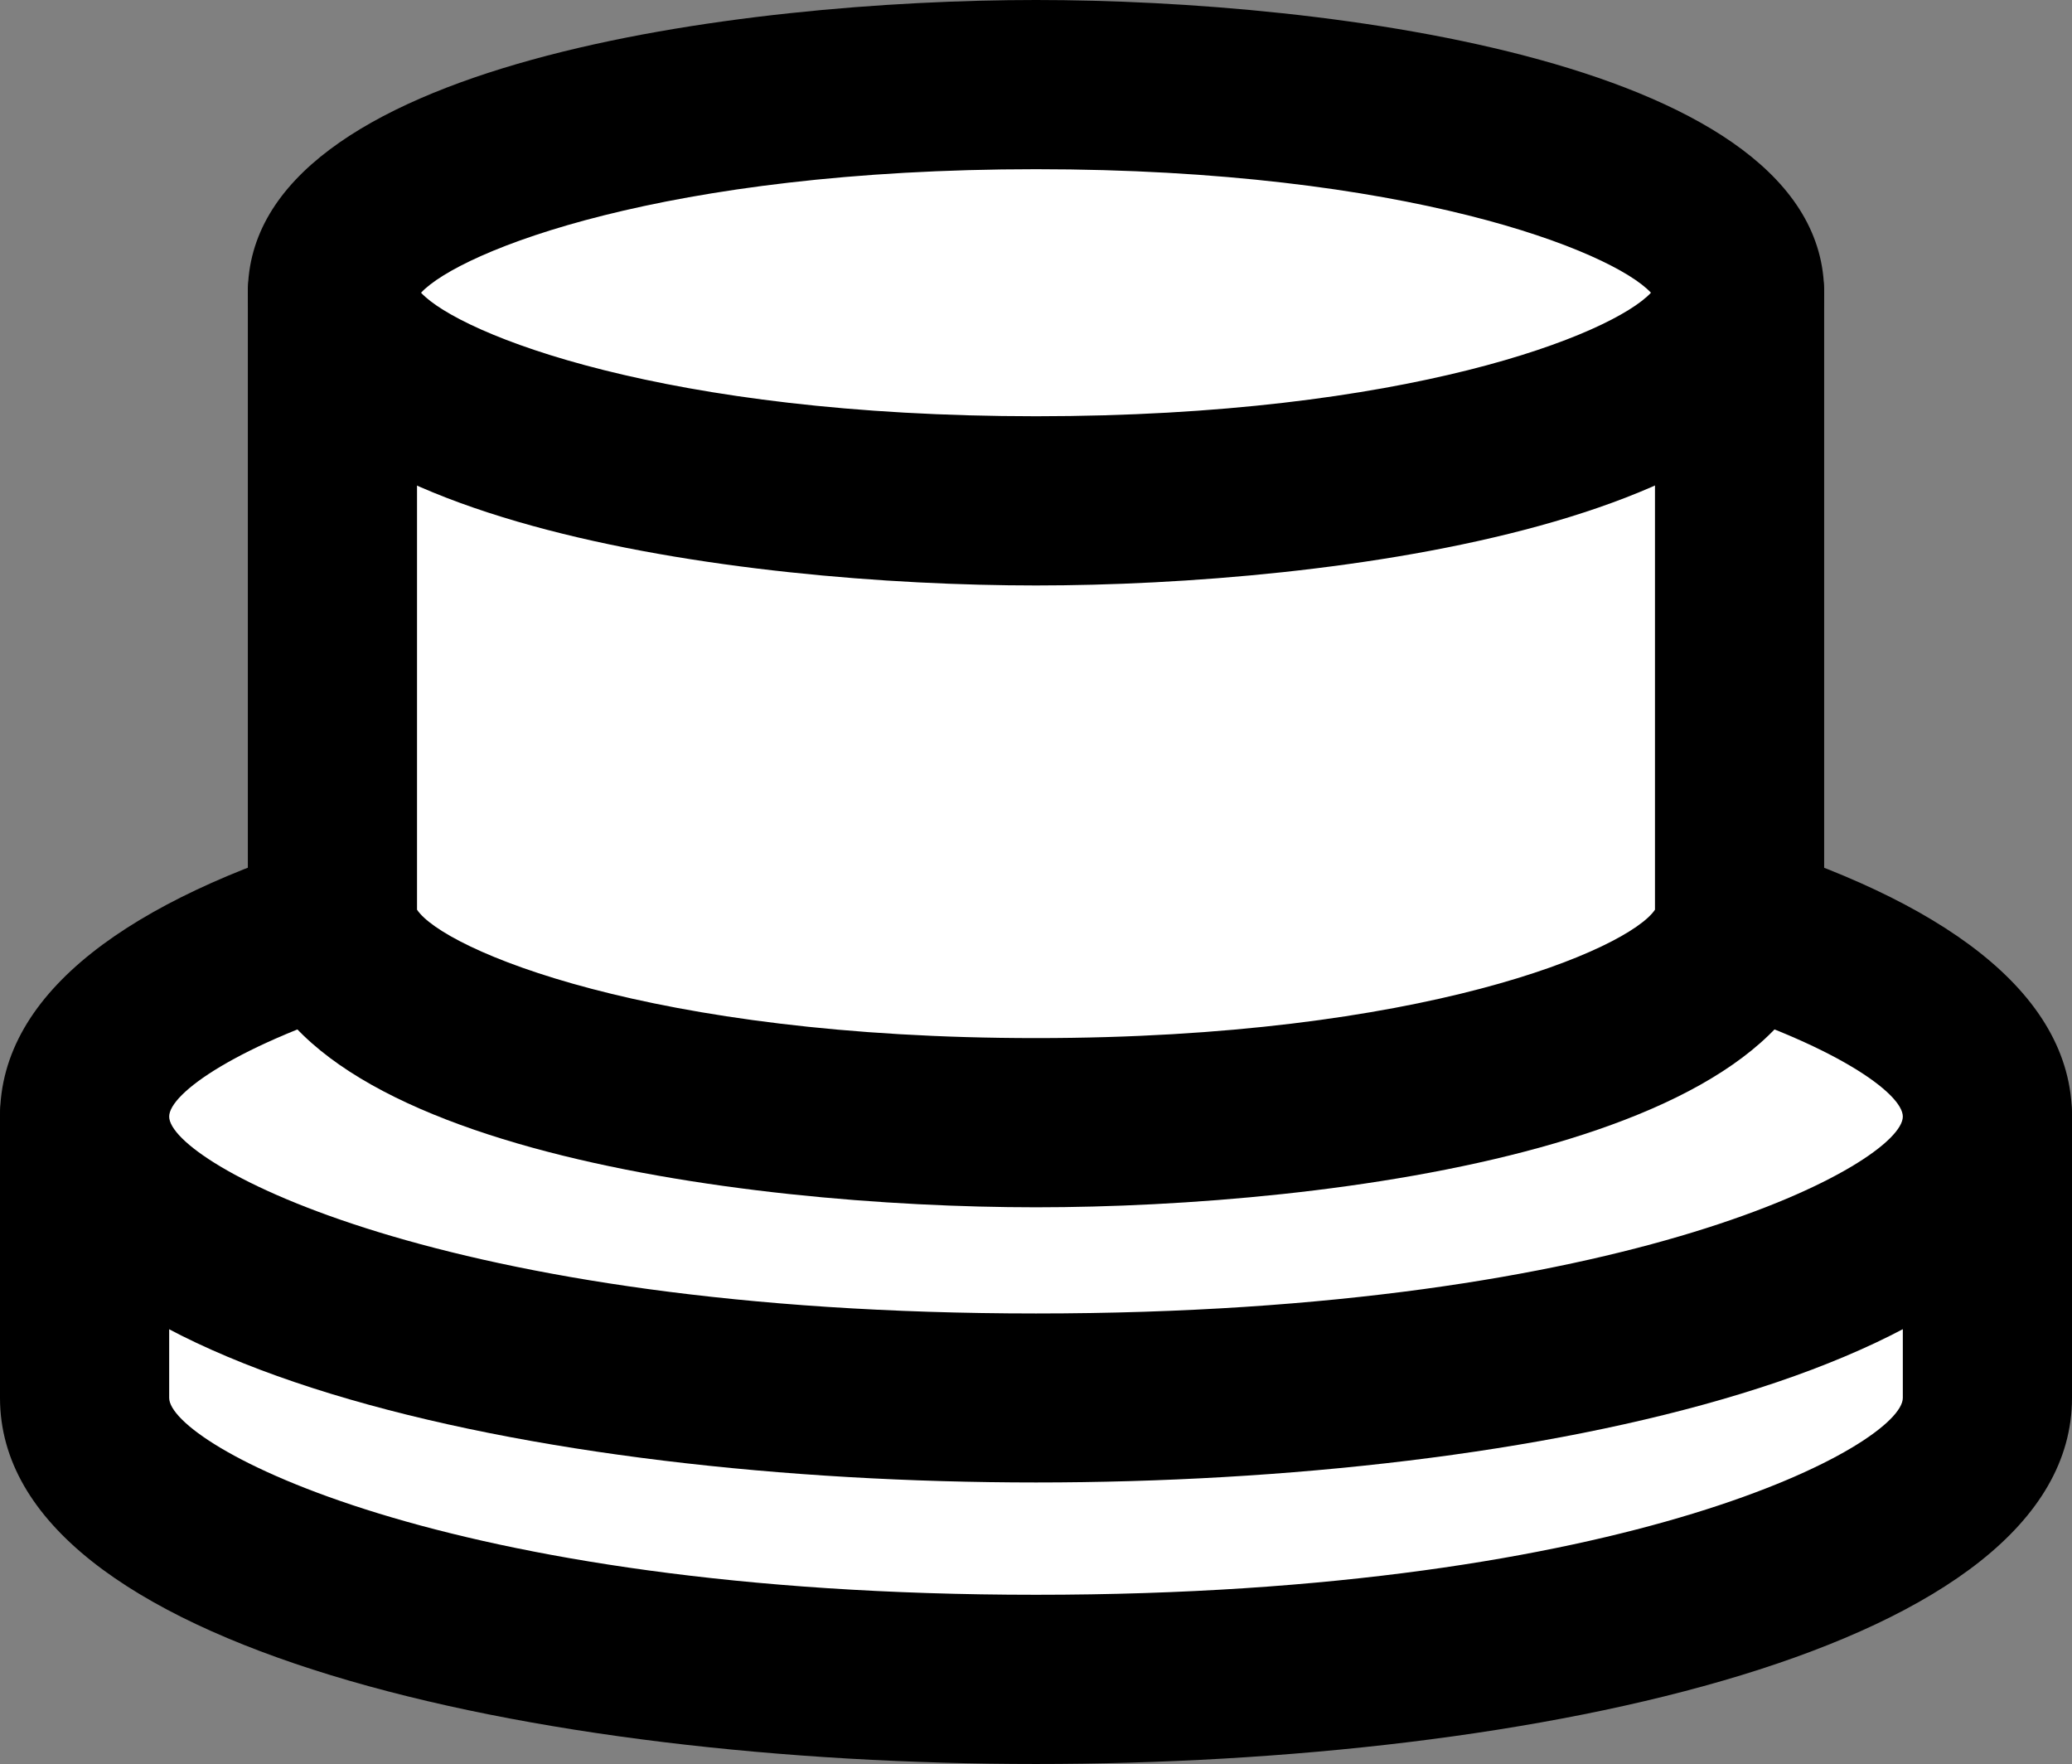 <?xml version="1.0" encoding="UTF-8"?><svg id="_レイヤー_2" xmlns="http://www.w3.org/2000/svg" viewBox="0 0 97.98 83.4"><rect x="0" y="0" width="97.98" height="83.4" fill="#808080" stroke="none"/><defs><style>.cls-1{fill:#fff;}</style></defs><g id="_レイヤー_2-2"><g><path class="cls-1" d="M4,52.78v13.31c0,7.35,20.14,13.31,44.99,13.31s44.99-5.96,44.99-13.31v-13.31H4Z"/><path d="M48.99,83.4C25.4,83.4,0,77.98,0,66.09v-13.31c0-2.21,1.79-4,4-4H93.98c2.21,0,4,1.79,4,4v13.31c0,11.89-25.39,17.31-48.99,17.31ZM8,56.78v9.31c0,2.17,12.78,9.31,40.99,9.31s40.99-7.14,40.99-9.31v-9.31H8Z"/></g><g><ellipse class="cls-1" cx="48.99" cy="52.78" rx="44.99" ry="13.31"/><path d="M48.99,70.09C25.4,70.09,0,64.68,0,52.78s25.4-17.31,48.99-17.31,48.99,5.42,48.99,17.31-25.4,17.31-48.99,17.31Zm0-26.61c-28.21,0-40.99,7.14-40.99,9.31s12.78,9.31,40.99,9.31,40.99-7.14,40.99-9.31-12.78-9.31-40.99-9.31Z"/></g><g><path class="cls-1" d="M15.72,13.84v29.4c0,5.43,14.89,9.84,33.27,9.84s33.27-4.41,33.27-9.84V13.84H15.72Z"/><path d="M48.99,57.08c-13.84,0-37.27-2.91-37.27-13.84V13.84c0-2.21,1.79-4,4-4H82.26c2.21,0,4,1.79,4,4v29.4c0,10.92-23.43,13.84-37.27,13.84Zm-29.27-14.07c1.25,1.88,11,6.07,29.27,6.07s28.02-4.2,29.27-6.07V17.84H19.72v25.17Z"/></g><g><ellipse class="cls-1" cx="48.99" cy="13.84" rx="33.27" ry="9.84"/><path d="M48.99,27.68c-13.84,0-37.27-2.91-37.27-13.84S35.15,0,48.99,0s37.27,2.92,37.27,13.84-23.43,13.84-37.27,13.84ZM19.91,13.84c1.84,1.97,11.53,5.84,29.08,5.84s27.24-3.87,29.08-5.84c-1.84-1.97-11.53-5.84-29.08-5.84s-27.24,3.87-29.08,5.84Z"/></g></g></svg>